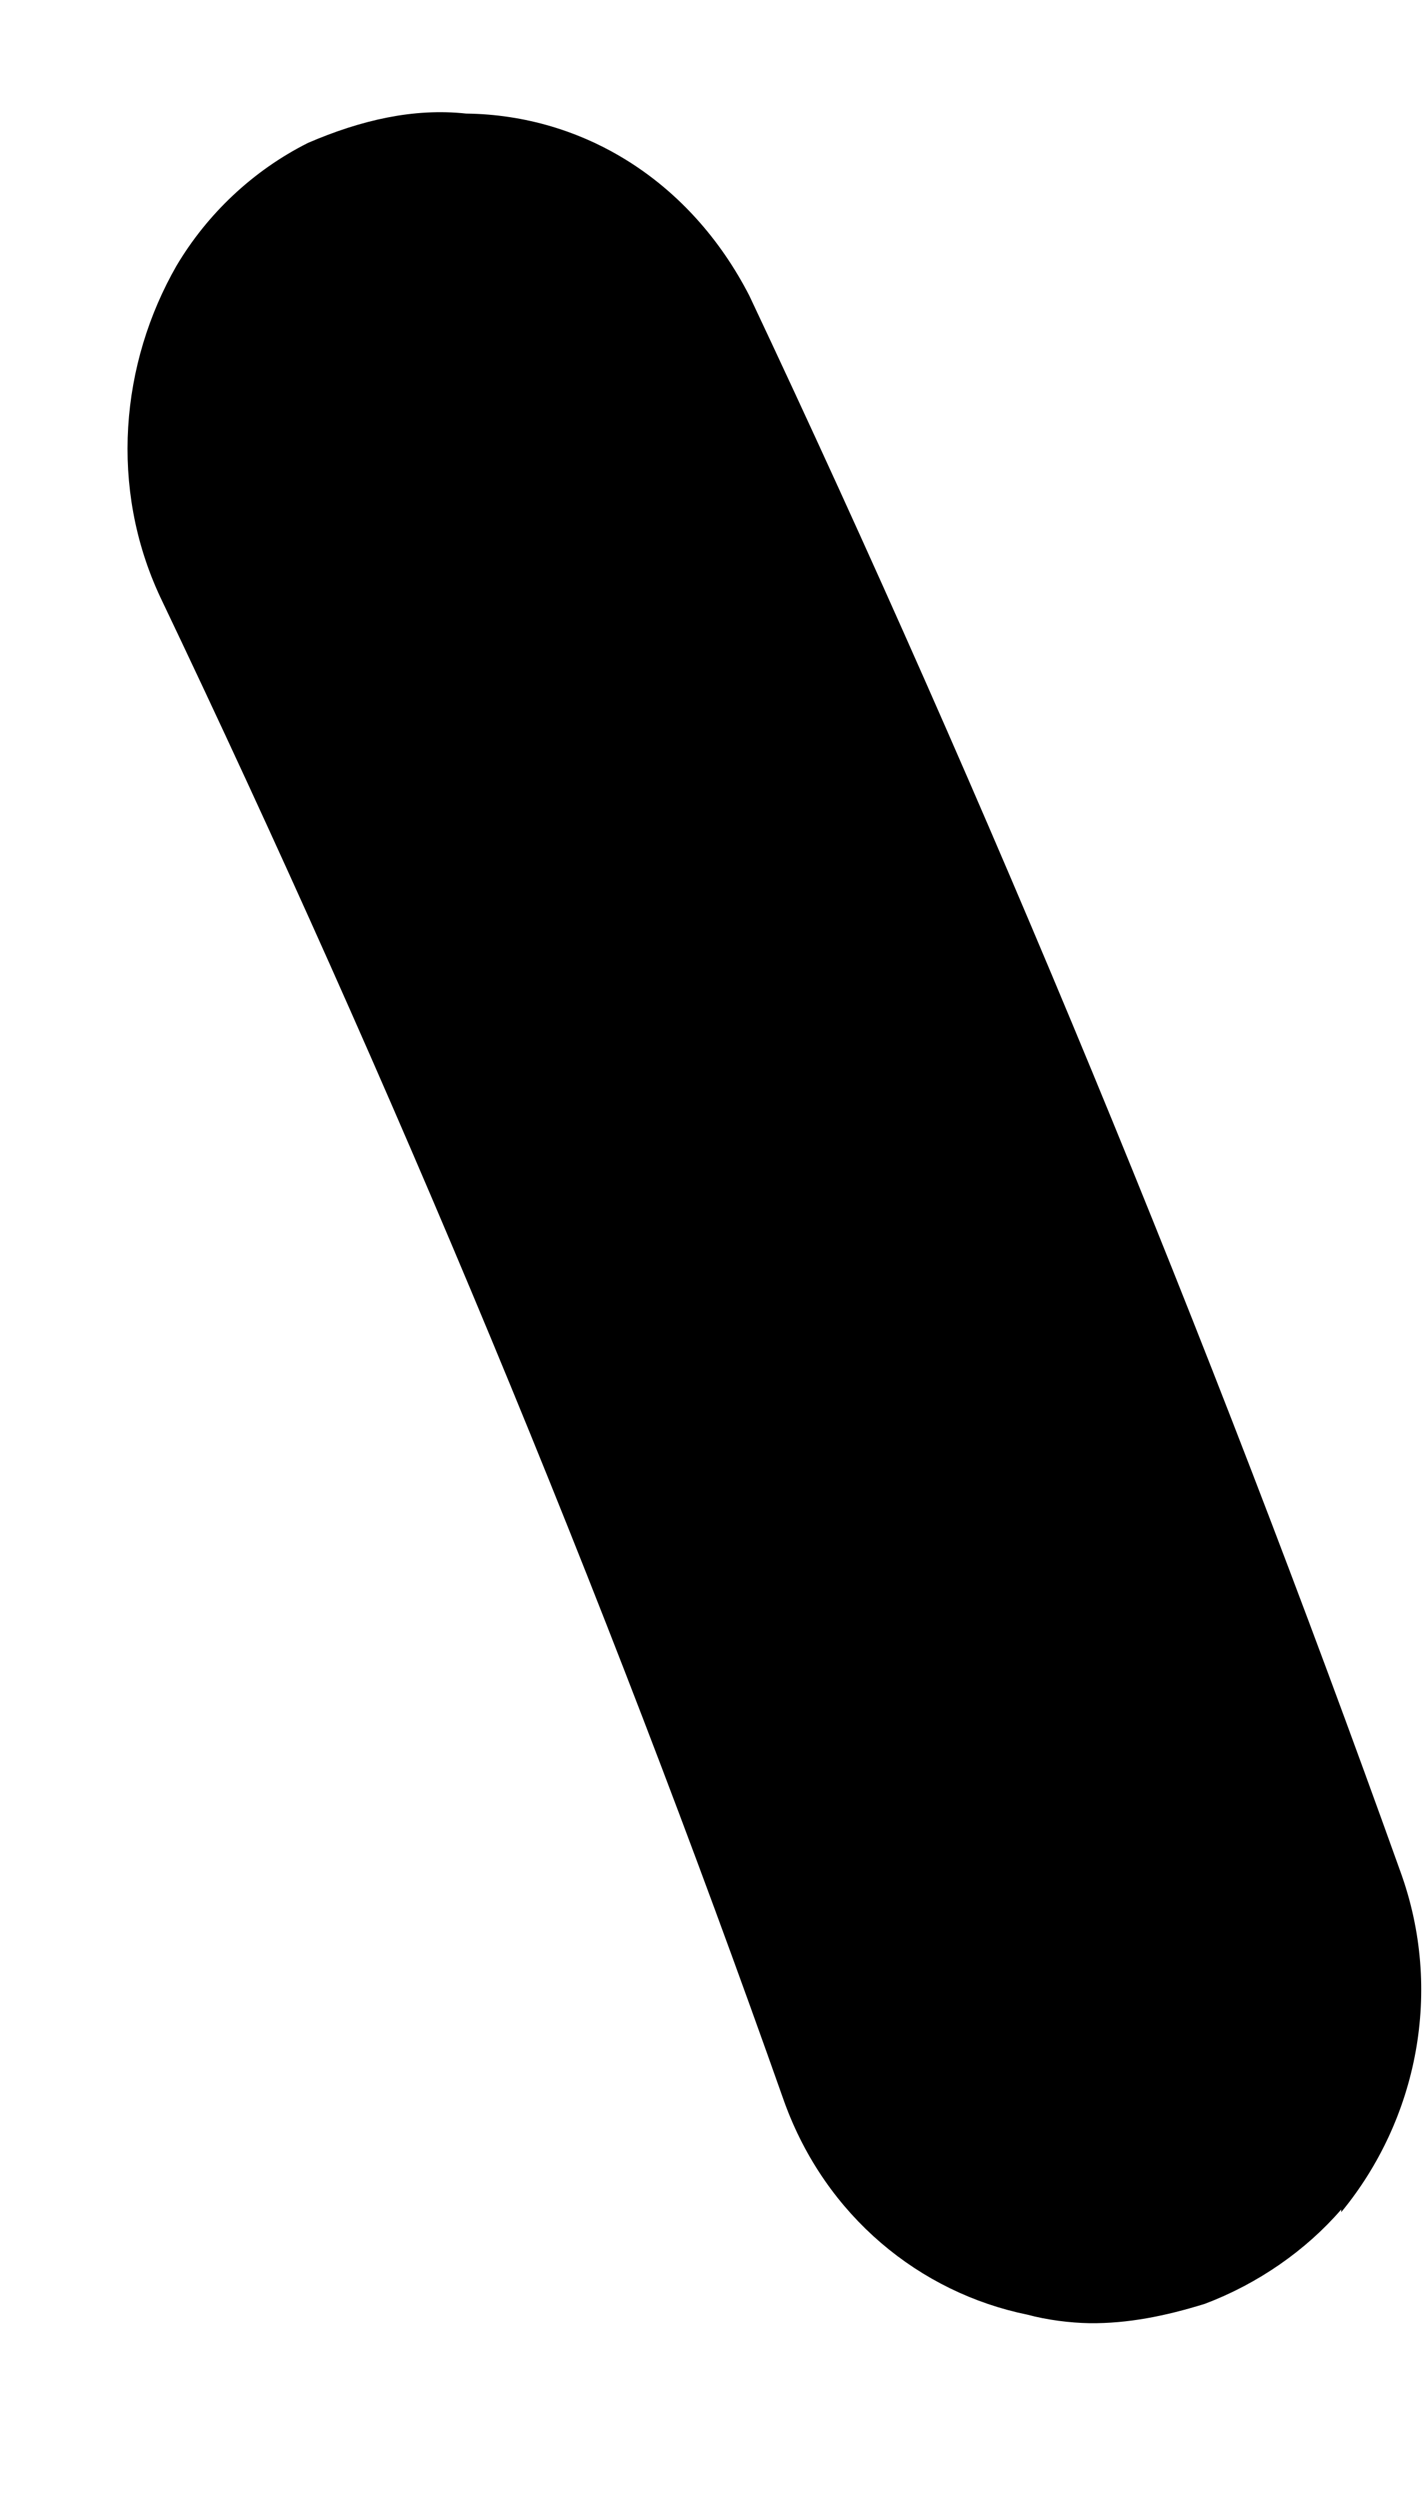 <?xml version="1.0" encoding="UTF-8" standalone="no"?><svg width='8' height='14' viewBox='0 0 8 14' fill='none' xmlns='http://www.w3.org/2000/svg'>
<path d='M7.514 12.373C7.315 12.603 7.047 12.789 6.751 12.901C6.526 12.971 6.316 13.012 6.105 13.01C5.993 13.008 5.867 12.992 5.755 12.962C5.154 12.839 4.626 12.412 4.394 11.771C3.375 8.886 2.2 6.072 0.898 3.344C0.611 2.731 0.675 2.035 0.989 1.488C1.16 1.2 1.415 0.956 1.726 0.8C2.021 0.673 2.317 0.604 2.611 0.636C3.27 0.644 3.868 1.014 4.198 1.656C5.54 4.501 6.769 7.475 7.844 10.477C8.089 11.147 7.94 11.871 7.514 12.388L7.514 12.373Z' fill='black'/>
</svg>
